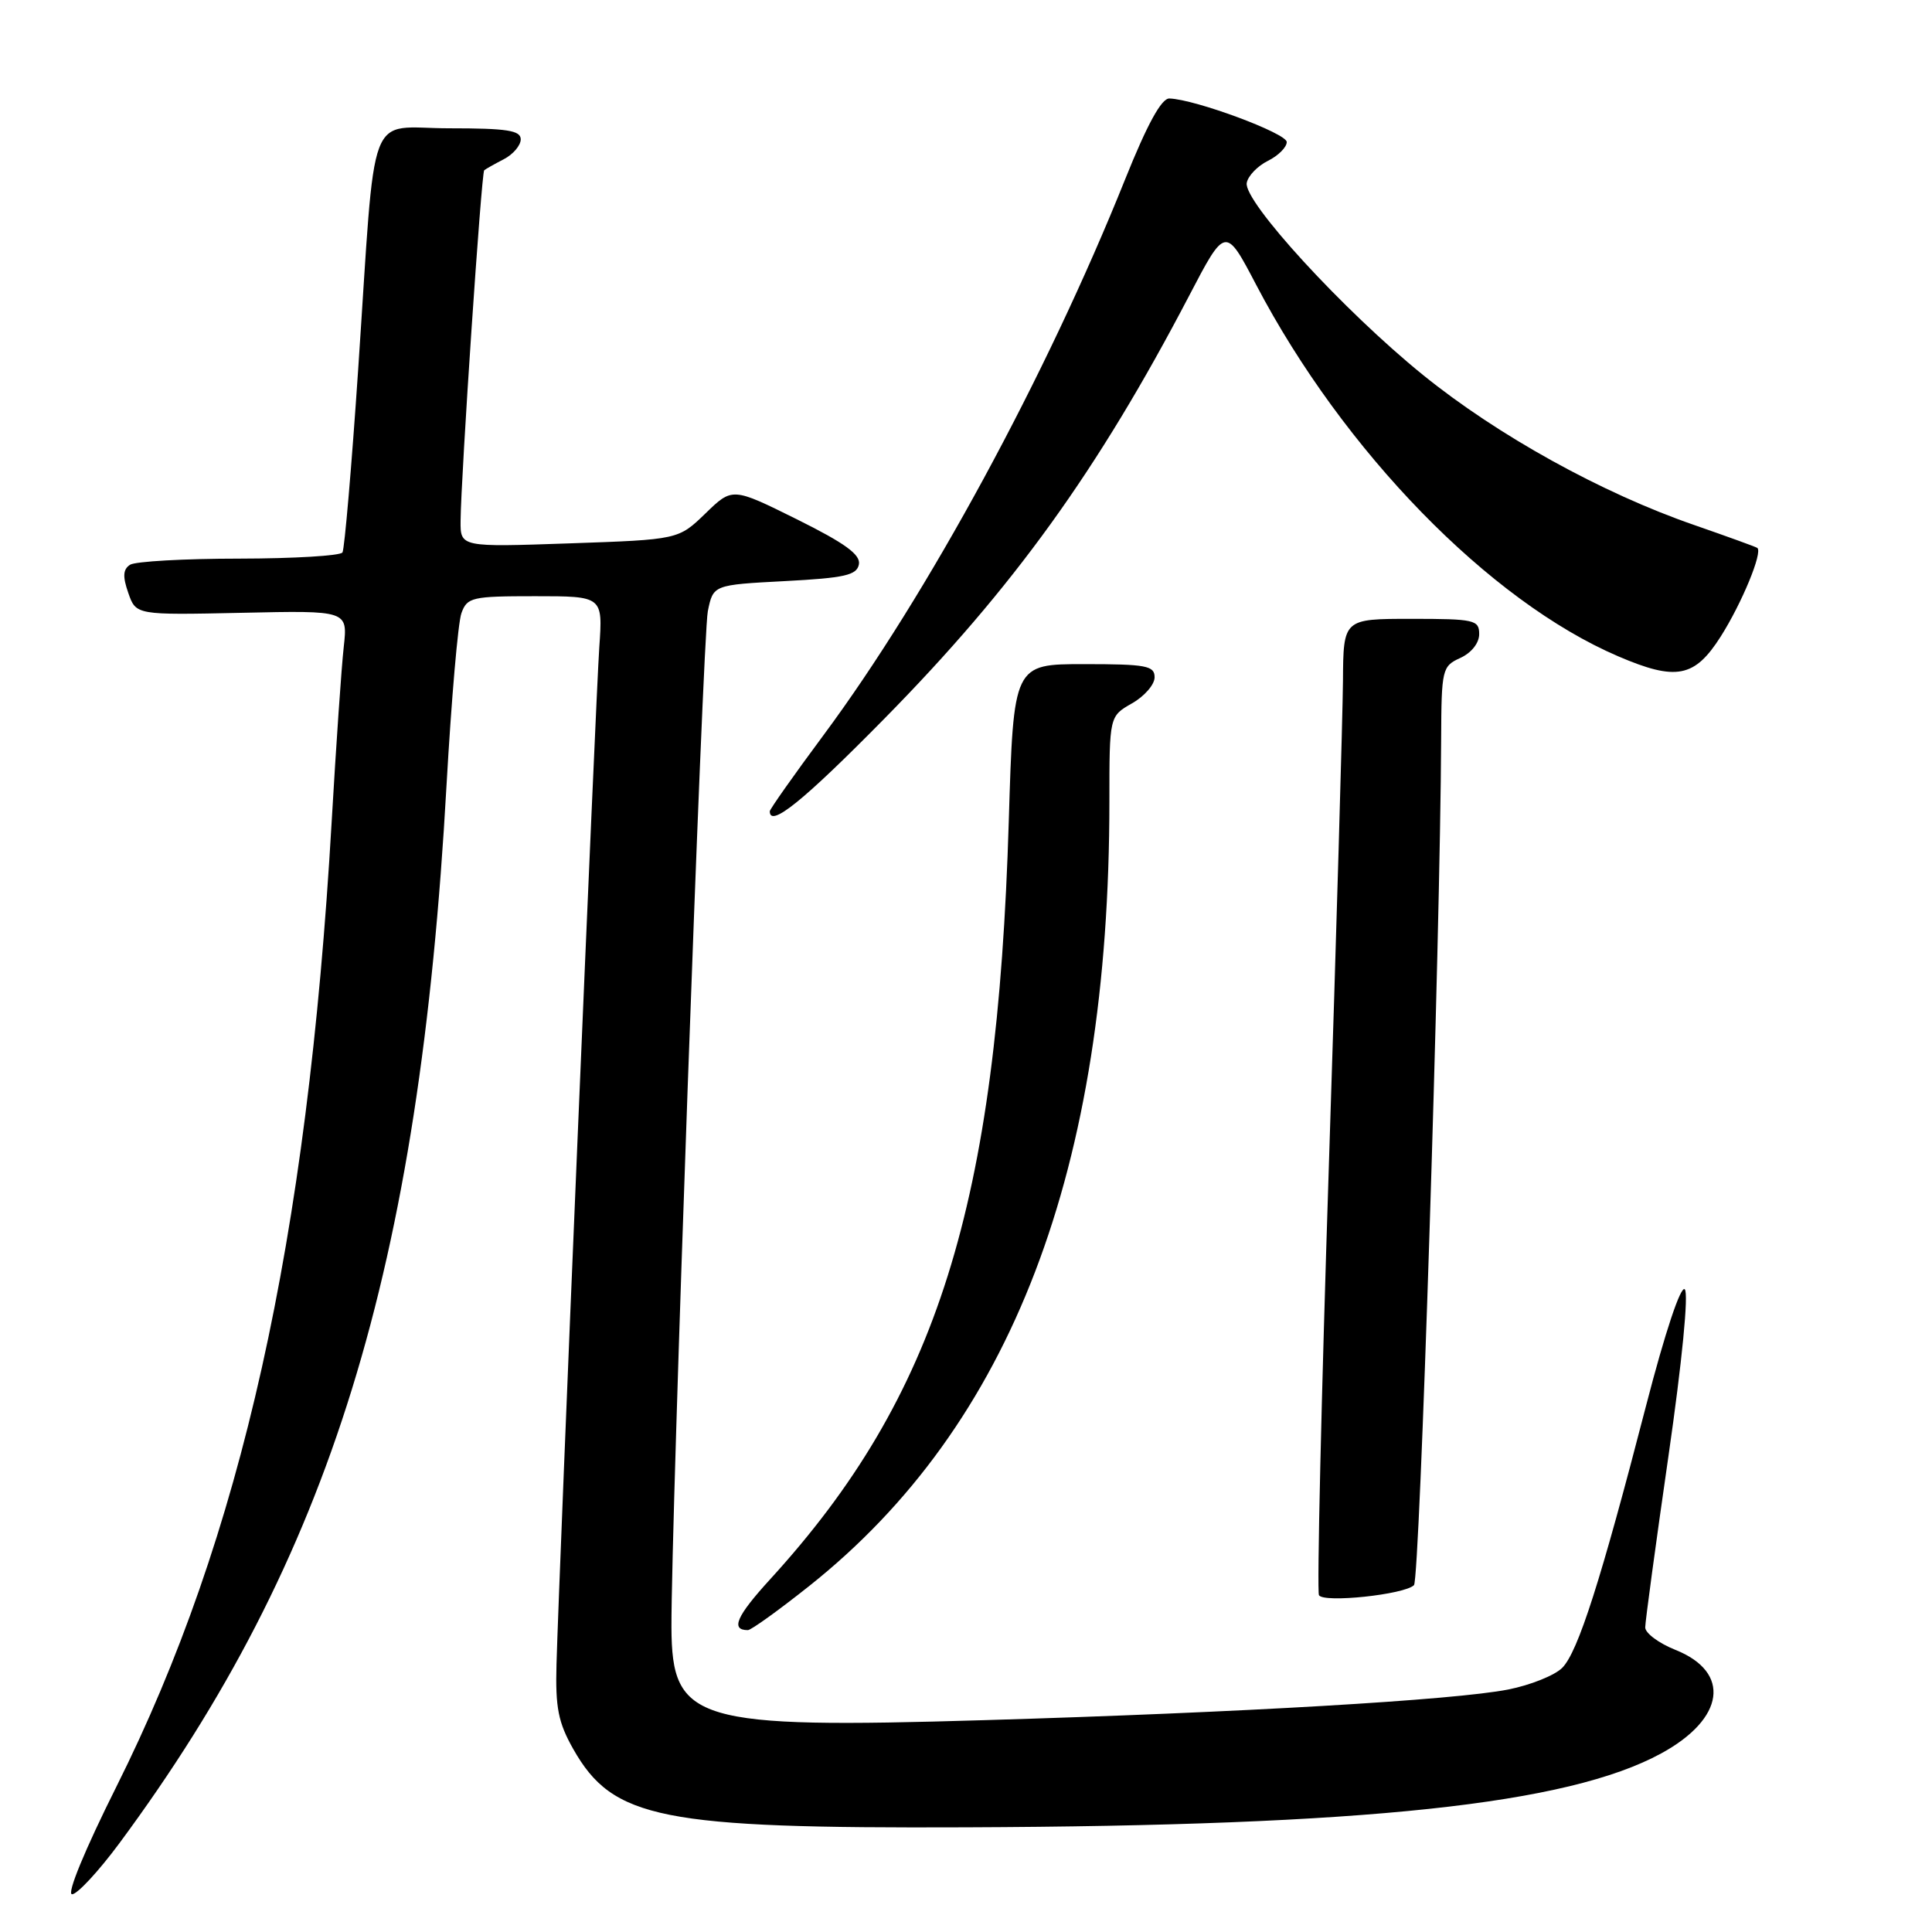 <?xml version="1.0" encoding="UTF-8" standalone="no"?>
<!DOCTYPE svg PUBLIC "-//W3C//DTD SVG 1.1//EN" "http://www.w3.org/Graphics/SVG/1.1/DTD/svg11.dtd" >
<svg xmlns="http://www.w3.org/2000/svg" xmlns:xlink="http://www.w3.org/1999/xlink" version="1.1" viewBox="0 0 256 256">
 <g >
 <path fill="currentColor"
d=" M 15.81 244.25 C 43.78 206.46 55.58 168.30 59.17 104.00 C 59.81 92.72 60.69 82.49 61.14 81.25 C 61.90 79.14 62.53 79.00 70.92 79.00 C 79.88 79.00 79.88 79.00 79.41 85.75 C 78.94 92.52 74.11 207.35 73.74 220.50 C 73.58 226.28 73.97 228.24 75.96 231.76 C 81.22 241.03 87.53 242.29 128.00 242.13 C 181.03 241.93 207.72 239.09 220.11 232.34 C 228.56 227.74 229.41 221.58 222.01 218.62 C 219.80 217.74 218.00 216.40 218.00 215.64 C 218.00 214.89 219.38 204.70 221.07 193.00 C 222.89 180.41 223.77 171.37 223.24 170.84 C 222.71 170.31 220.62 176.57 218.13 186.20 C 212.12 209.43 209.09 218.91 207.00 221.00 C 206.00 222.00 202.78 223.29 199.84 223.87 C 192.70 225.27 164.52 226.92 130.42 227.93 C 92.11 229.07 89.03 228.16 88.97 215.64 C 88.92 201.96 93.12 84.25 93.79 81.00 C 94.50 77.50 94.50 77.50 103.99 77.00 C 111.94 76.58 113.53 76.22 113.81 74.78 C 114.05 73.49 111.97 71.98 105.59 68.81 C 97.04 64.57 97.04 64.57 93.47 68.04 C 89.89 71.50 89.89 71.50 75.44 72.00 C 61.00 72.50 61.00 72.50 61.03 69.00 C 61.08 63.13 63.79 22.87 64.16 22.56 C 64.35 22.40 65.51 21.74 66.75 21.10 C 67.99 20.46 69.00 19.27 69.00 18.46 C 69.00 17.28 67.18 17.00 59.56 17.00 C 48.45 17.00 49.86 13.30 47.46 48.95 C 46.59 61.84 45.65 72.75 45.38 73.20 C 45.11 73.64 38.95 74.01 31.69 74.02 C 24.44 74.02 17.93 74.39 17.24 74.83 C 16.30 75.43 16.23 76.38 17.00 78.57 C 18.02 81.50 18.02 81.50 32.05 81.20 C 46.08 80.89 46.08 80.89 45.55 85.70 C 45.25 88.34 44.53 98.83 43.94 109.00 C 40.73 164.47 31.99 203.62 15.42 236.75 C 11.24 245.11 8.81 251.00 9.55 251.00 C 10.24 251.00 13.06 247.96 15.81 244.25 Z  M 107.23 210.15 C 134.04 188.84 147.00 154.99 147.00 106.20 C 147.00 94.91 147.00 94.91 149.99 93.20 C 151.64 92.27 152.99 90.71 152.99 89.75 C 153.00 88.21 151.89 88.00 143.65 88.00 C 134.30 88.00 134.30 88.00 133.67 108.75 C 132.14 159.71 124.17 185.05 102.06 209.25 C 97.58 214.15 96.77 216.00 99.10 216.00 C 99.52 216.00 103.18 213.37 107.23 210.15 Z  M 187.36 210.04 C 188.13 209.27 190.84 124.64 190.96 97.91 C 191.00 88.67 191.09 88.28 193.50 87.18 C 194.97 86.51 196.00 85.21 196.00 84.02 C 196.00 82.14 195.37 82.00 187.00 82.00 C 178.00 82.00 178.00 82.00 177.95 90.25 C 177.91 94.79 177.08 123.70 176.08 154.50 C 175.08 185.30 174.49 210.89 174.77 211.37 C 175.37 212.43 186.11 211.29 187.36 210.04 Z  M 117.16 95.25 C 134.27 77.88 145.45 62.37 157.54 39.24 C 162.38 29.97 162.38 29.97 166.45 37.74 C 178.02 59.81 197.36 79.65 214.41 86.96 C 222.10 90.26 224.54 89.79 228.00 84.35 C 230.81 79.92 233.60 73.16 232.85 72.60 C 232.66 72.46 228.90 71.10 224.50 69.57 C 212.28 65.35 198.45 57.70 188.55 49.68 C 178.04 41.17 164.73 26.66 165.20 24.23 C 165.37 23.30 166.64 21.99 168.01 21.31 C 169.38 20.63 170.50 19.51 170.50 18.82 C 170.50 17.66 158.38 13.16 154.95 13.05 C 153.90 13.02 152.02 16.45 149.09 23.75 C 138.64 49.82 122.91 78.82 109.12 97.41 C 105.20 102.69 102.00 107.23 102.00 107.50 C 102.00 109.72 106.42 106.16 117.16 95.25 Z "/>
</g>
</svg>